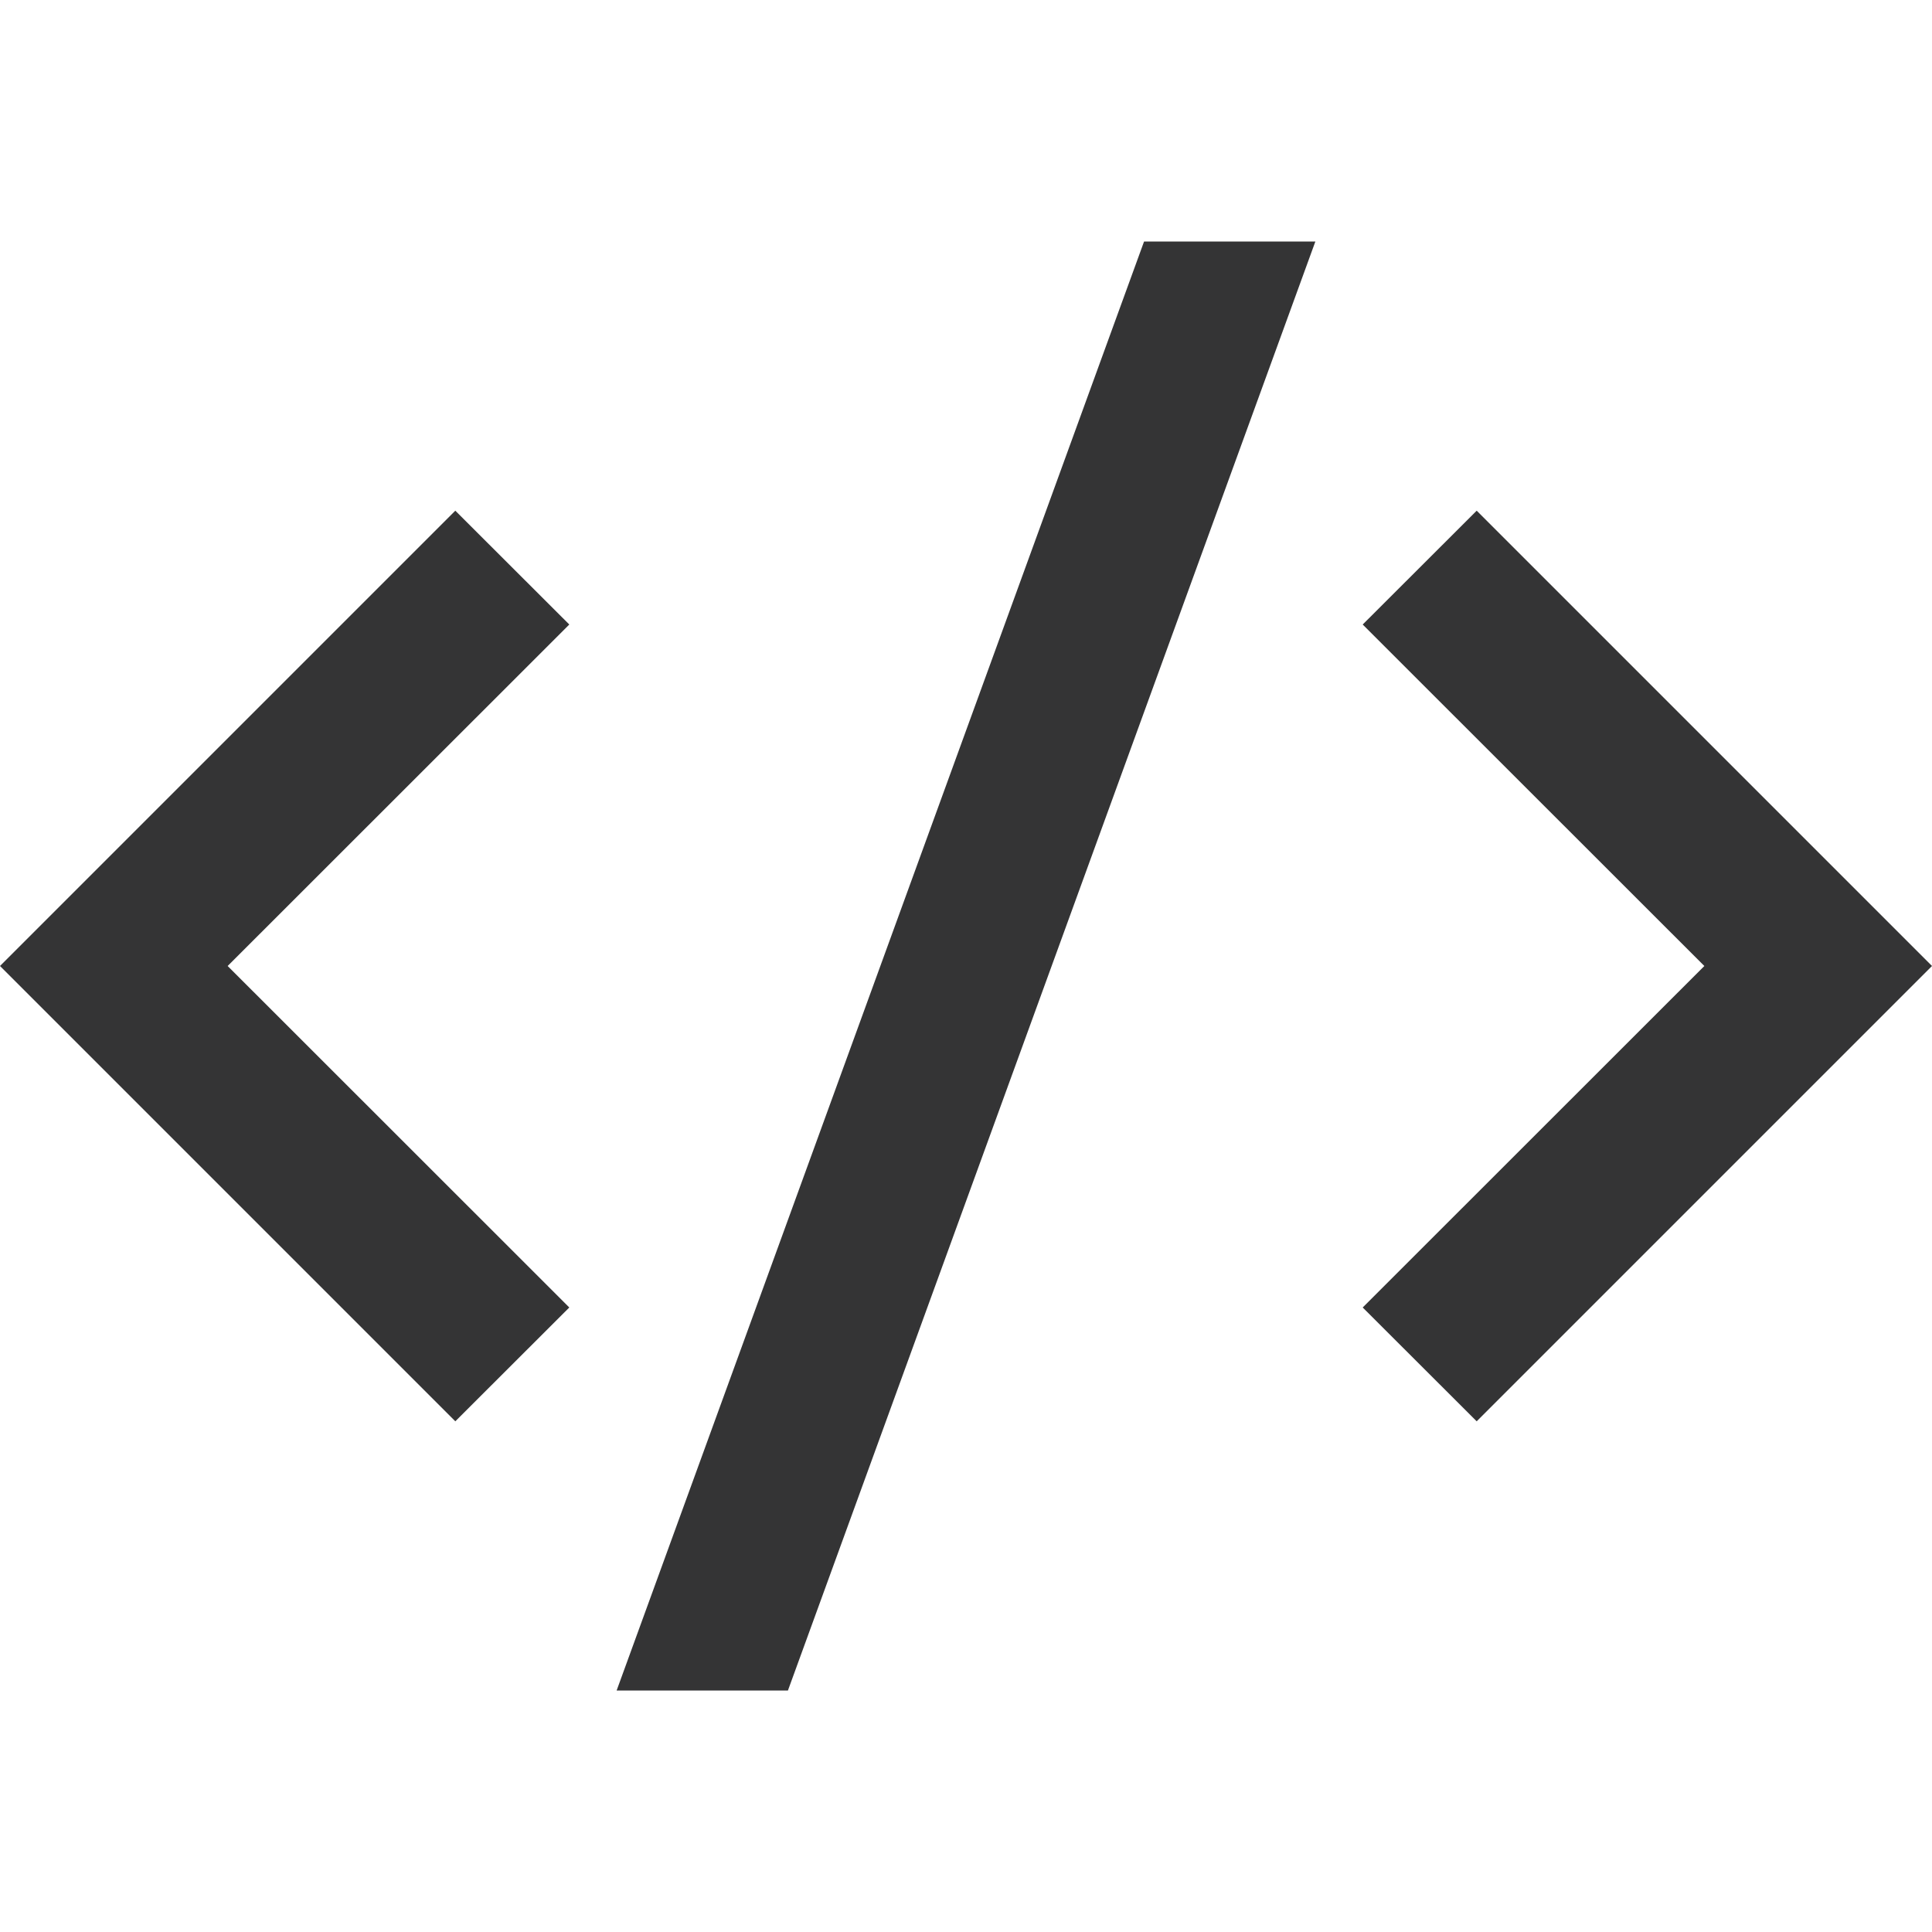 <svg width="12" height="12" viewBox="0 0 12 12" fill="none" xmlns="http://www.w3.org/2000/svg">
<path d="M12 6L9.172 8.828L8.464 8.121L10.586 6L8.464 3.879L9.172 3.172L12 6ZM1.414 6L3.536 8.121L2.828 8.828L0 6L2.828 3.172L3.536 3.879L1.414 6ZM4.894 10.5H3.83L7.106 1.5H8.17L4.894 10.5Z" fill="#343435"/>
</svg>
